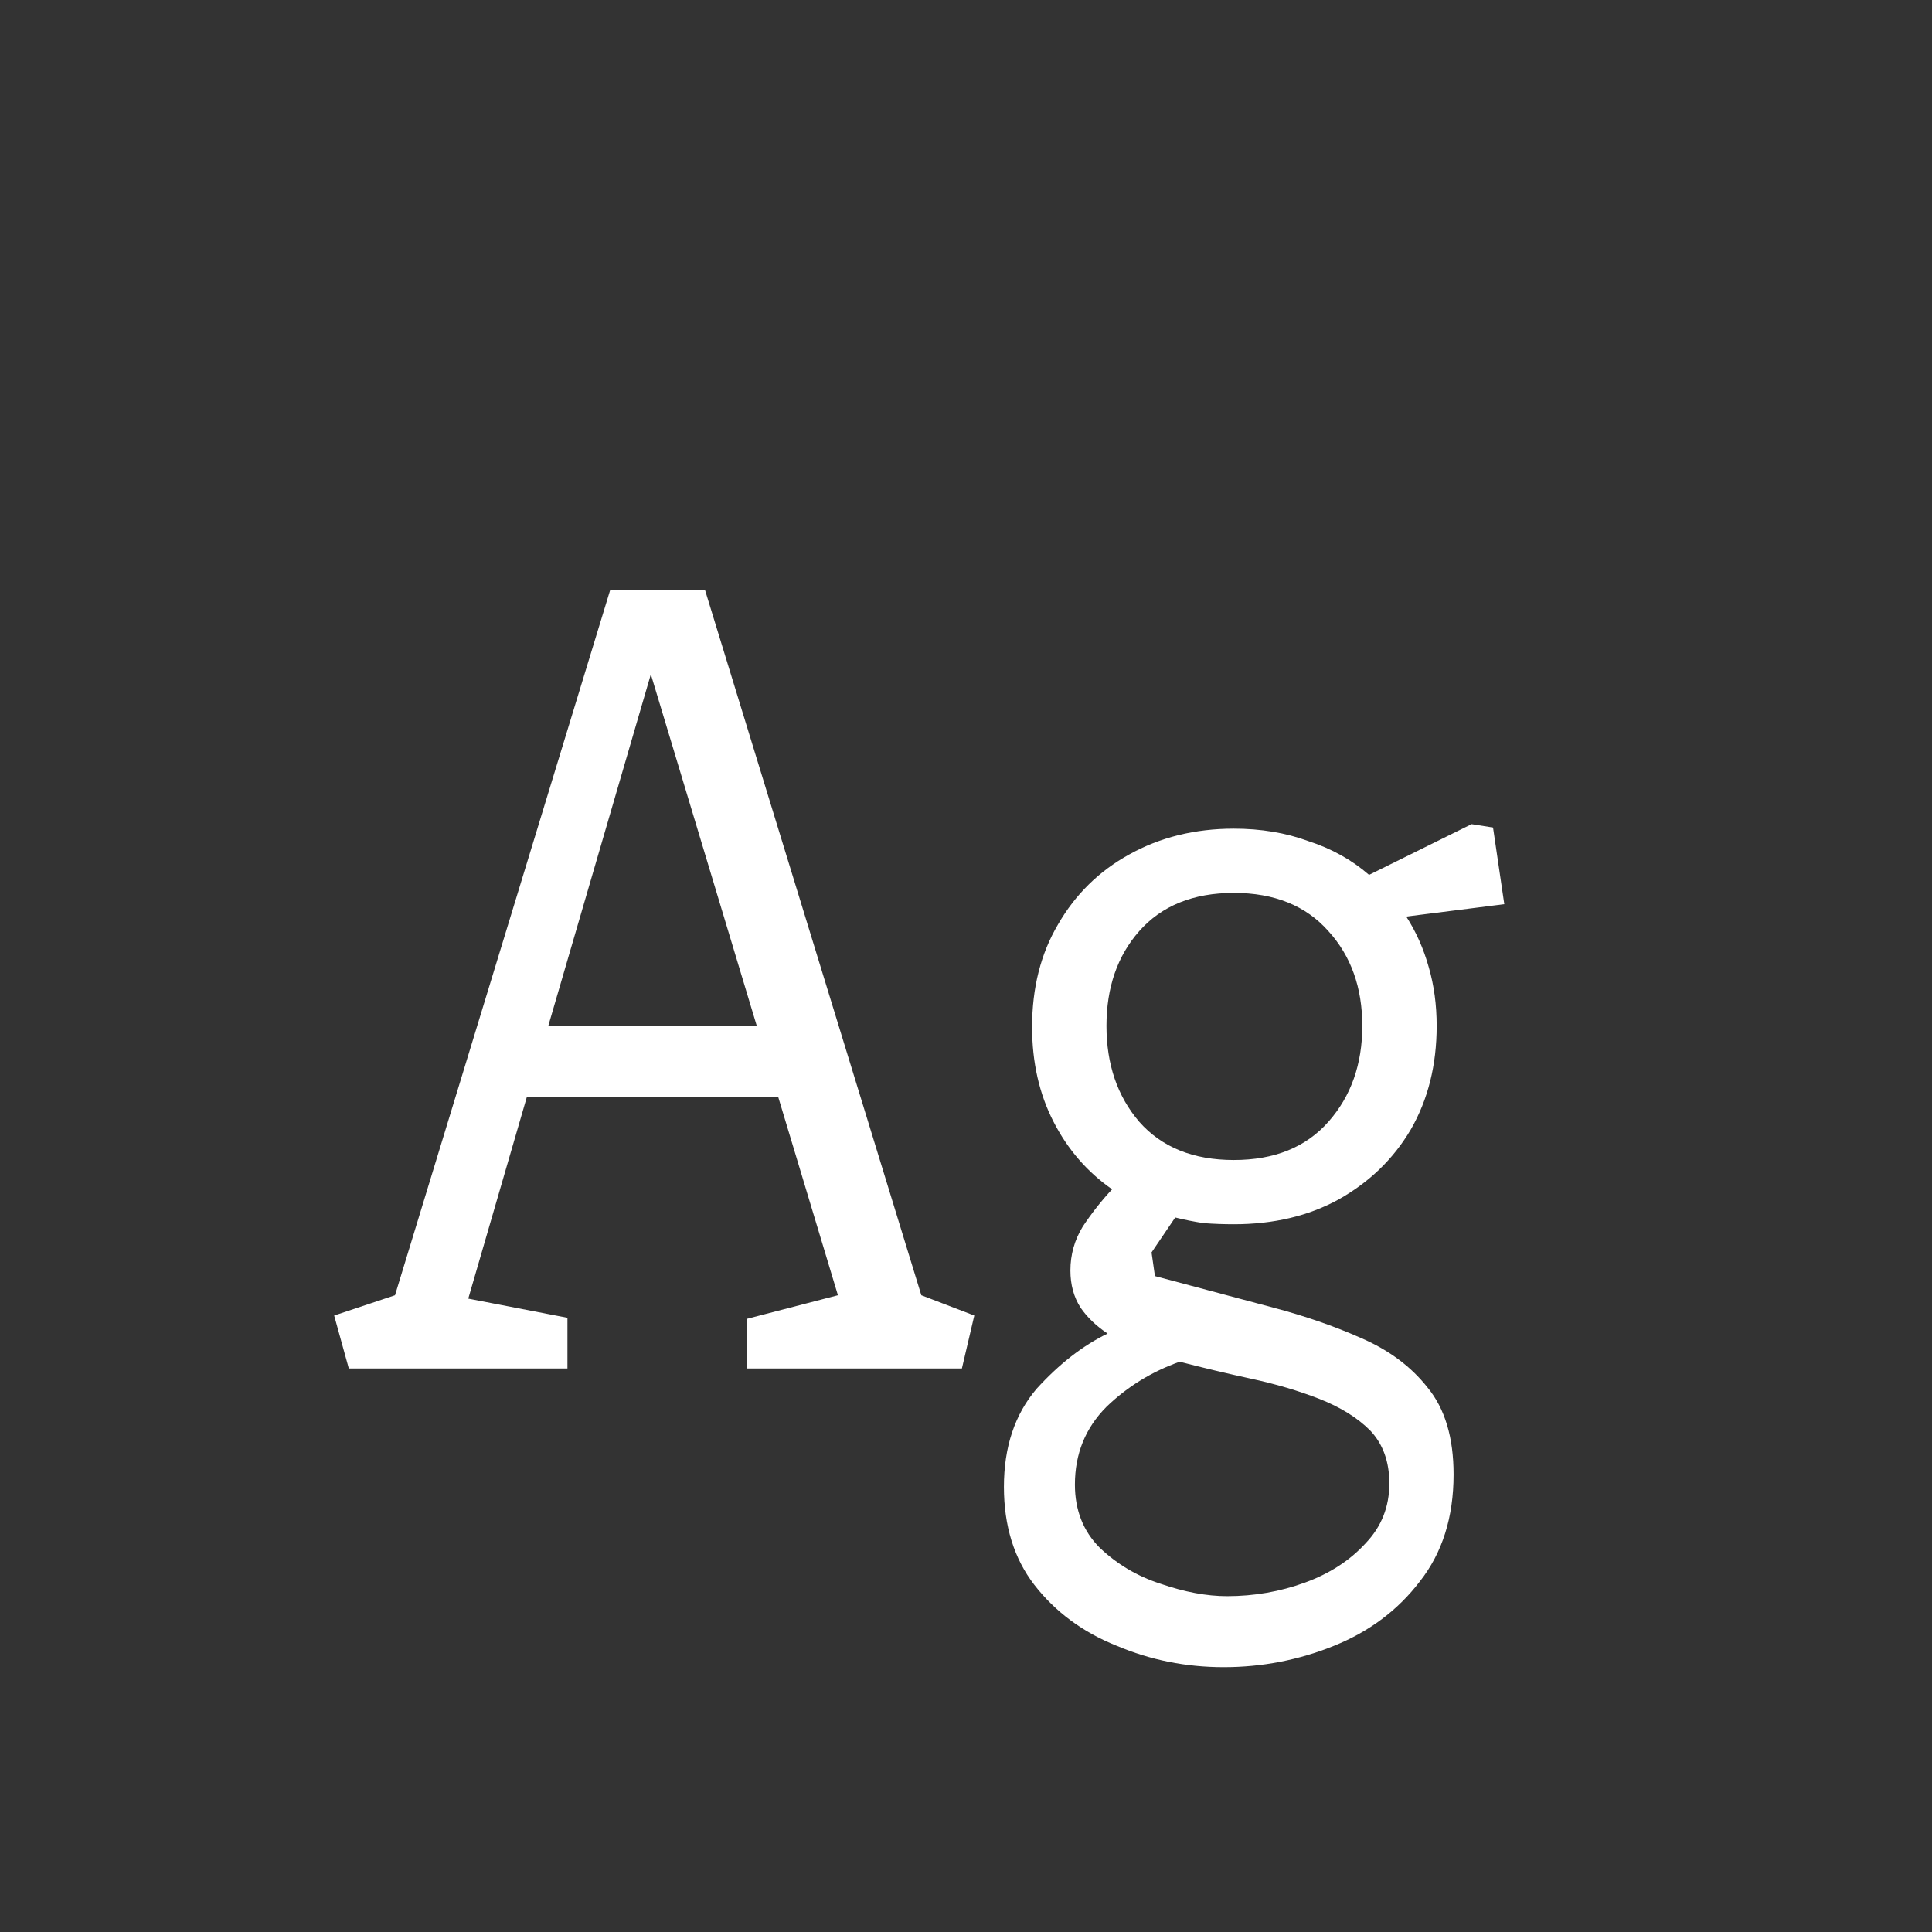 <svg width="24" height="24" viewBox="0 0 24 24" fill="none" xmlns="http://www.w3.org/2000/svg">
<rect x="0" y="0" width="24" height="24" fill="#333333" stroke="none"/>
<path d="M4.333 17L4.151 16.342L4.907 16.09L7.581 7.326H8.757L11.445 16.09L12.103 16.342L11.949 17H9.275V16.384L10.409 16.09L9.667 13.626H6.545L5.817 16.132L7.049 16.37V17H4.333ZM6.811 12.744H9.401L8.085 8.376L6.811 12.744ZM15.201 20.71C14.734 20.71 14.291 20.622 13.871 20.444C13.451 20.276 13.11 20.024 12.849 19.688C12.597 19.361 12.471 18.956 12.471 18.47C12.471 17.976 12.606 17.57 12.877 17.252C13.157 16.944 13.451 16.715 13.759 16.566C13.619 16.473 13.507 16.366 13.423 16.244C13.339 16.113 13.297 15.96 13.297 15.782C13.297 15.586 13.348 15.404 13.451 15.236C13.563 15.068 13.684 14.914 13.815 14.774C13.507 14.559 13.264 14.28 13.087 13.934C12.91 13.589 12.821 13.197 12.821 12.758C12.821 12.273 12.928 11.848 13.143 11.484C13.358 11.111 13.652 10.822 14.025 10.616C14.408 10.402 14.842 10.294 15.327 10.294C15.663 10.294 15.971 10.345 16.251 10.448C16.54 10.541 16.792 10.681 17.007 10.868L18.281 10.238L18.547 10.28L18.687 11.232L17.469 11.386C17.59 11.573 17.684 11.783 17.749 12.016C17.814 12.24 17.847 12.483 17.847 12.744C17.847 13.229 17.74 13.659 17.525 14.032C17.31 14.396 17.012 14.685 16.629 14.9C16.256 15.105 15.822 15.208 15.327 15.208C15.206 15.208 15.08 15.204 14.949 15.194C14.828 15.175 14.711 15.152 14.599 15.124L14.305 15.558L14.347 15.852L15.817 16.244C16.209 16.347 16.573 16.473 16.909 16.622C17.254 16.771 17.53 16.977 17.735 17.238C17.95 17.5 18.057 17.859 18.057 18.316C18.057 18.848 17.917 19.291 17.637 19.646C17.366 20.001 17.012 20.267 16.573 20.444C16.134 20.622 15.677 20.71 15.201 20.71ZM15.243 19.828C15.579 19.828 15.901 19.772 16.209 19.66C16.517 19.548 16.769 19.385 16.965 19.17C17.161 18.965 17.259 18.718 17.259 18.428C17.259 18.157 17.18 17.938 17.021 17.77C16.862 17.611 16.652 17.481 16.391 17.378C16.13 17.276 15.845 17.192 15.537 17.126C15.238 17.061 14.944 16.991 14.655 16.916C14.31 17.038 14.006 17.224 13.745 17.476C13.484 17.738 13.353 18.059 13.353 18.442C13.353 18.759 13.456 19.021 13.661 19.226C13.876 19.431 14.128 19.581 14.417 19.674C14.716 19.777 14.991 19.828 15.243 19.828ZM15.327 14.41C15.831 14.41 16.223 14.252 16.503 13.934C16.783 13.617 16.923 13.22 16.923 12.744C16.923 12.268 16.783 11.876 16.503 11.568C16.223 11.251 15.831 11.092 15.327 11.092C14.823 11.092 14.431 11.251 14.151 11.568C13.88 11.876 13.745 12.268 13.745 12.744C13.745 13.22 13.88 13.617 14.151 13.934C14.431 14.252 14.823 14.41 15.327 14.41Z" fill="white"/>
</svg>
